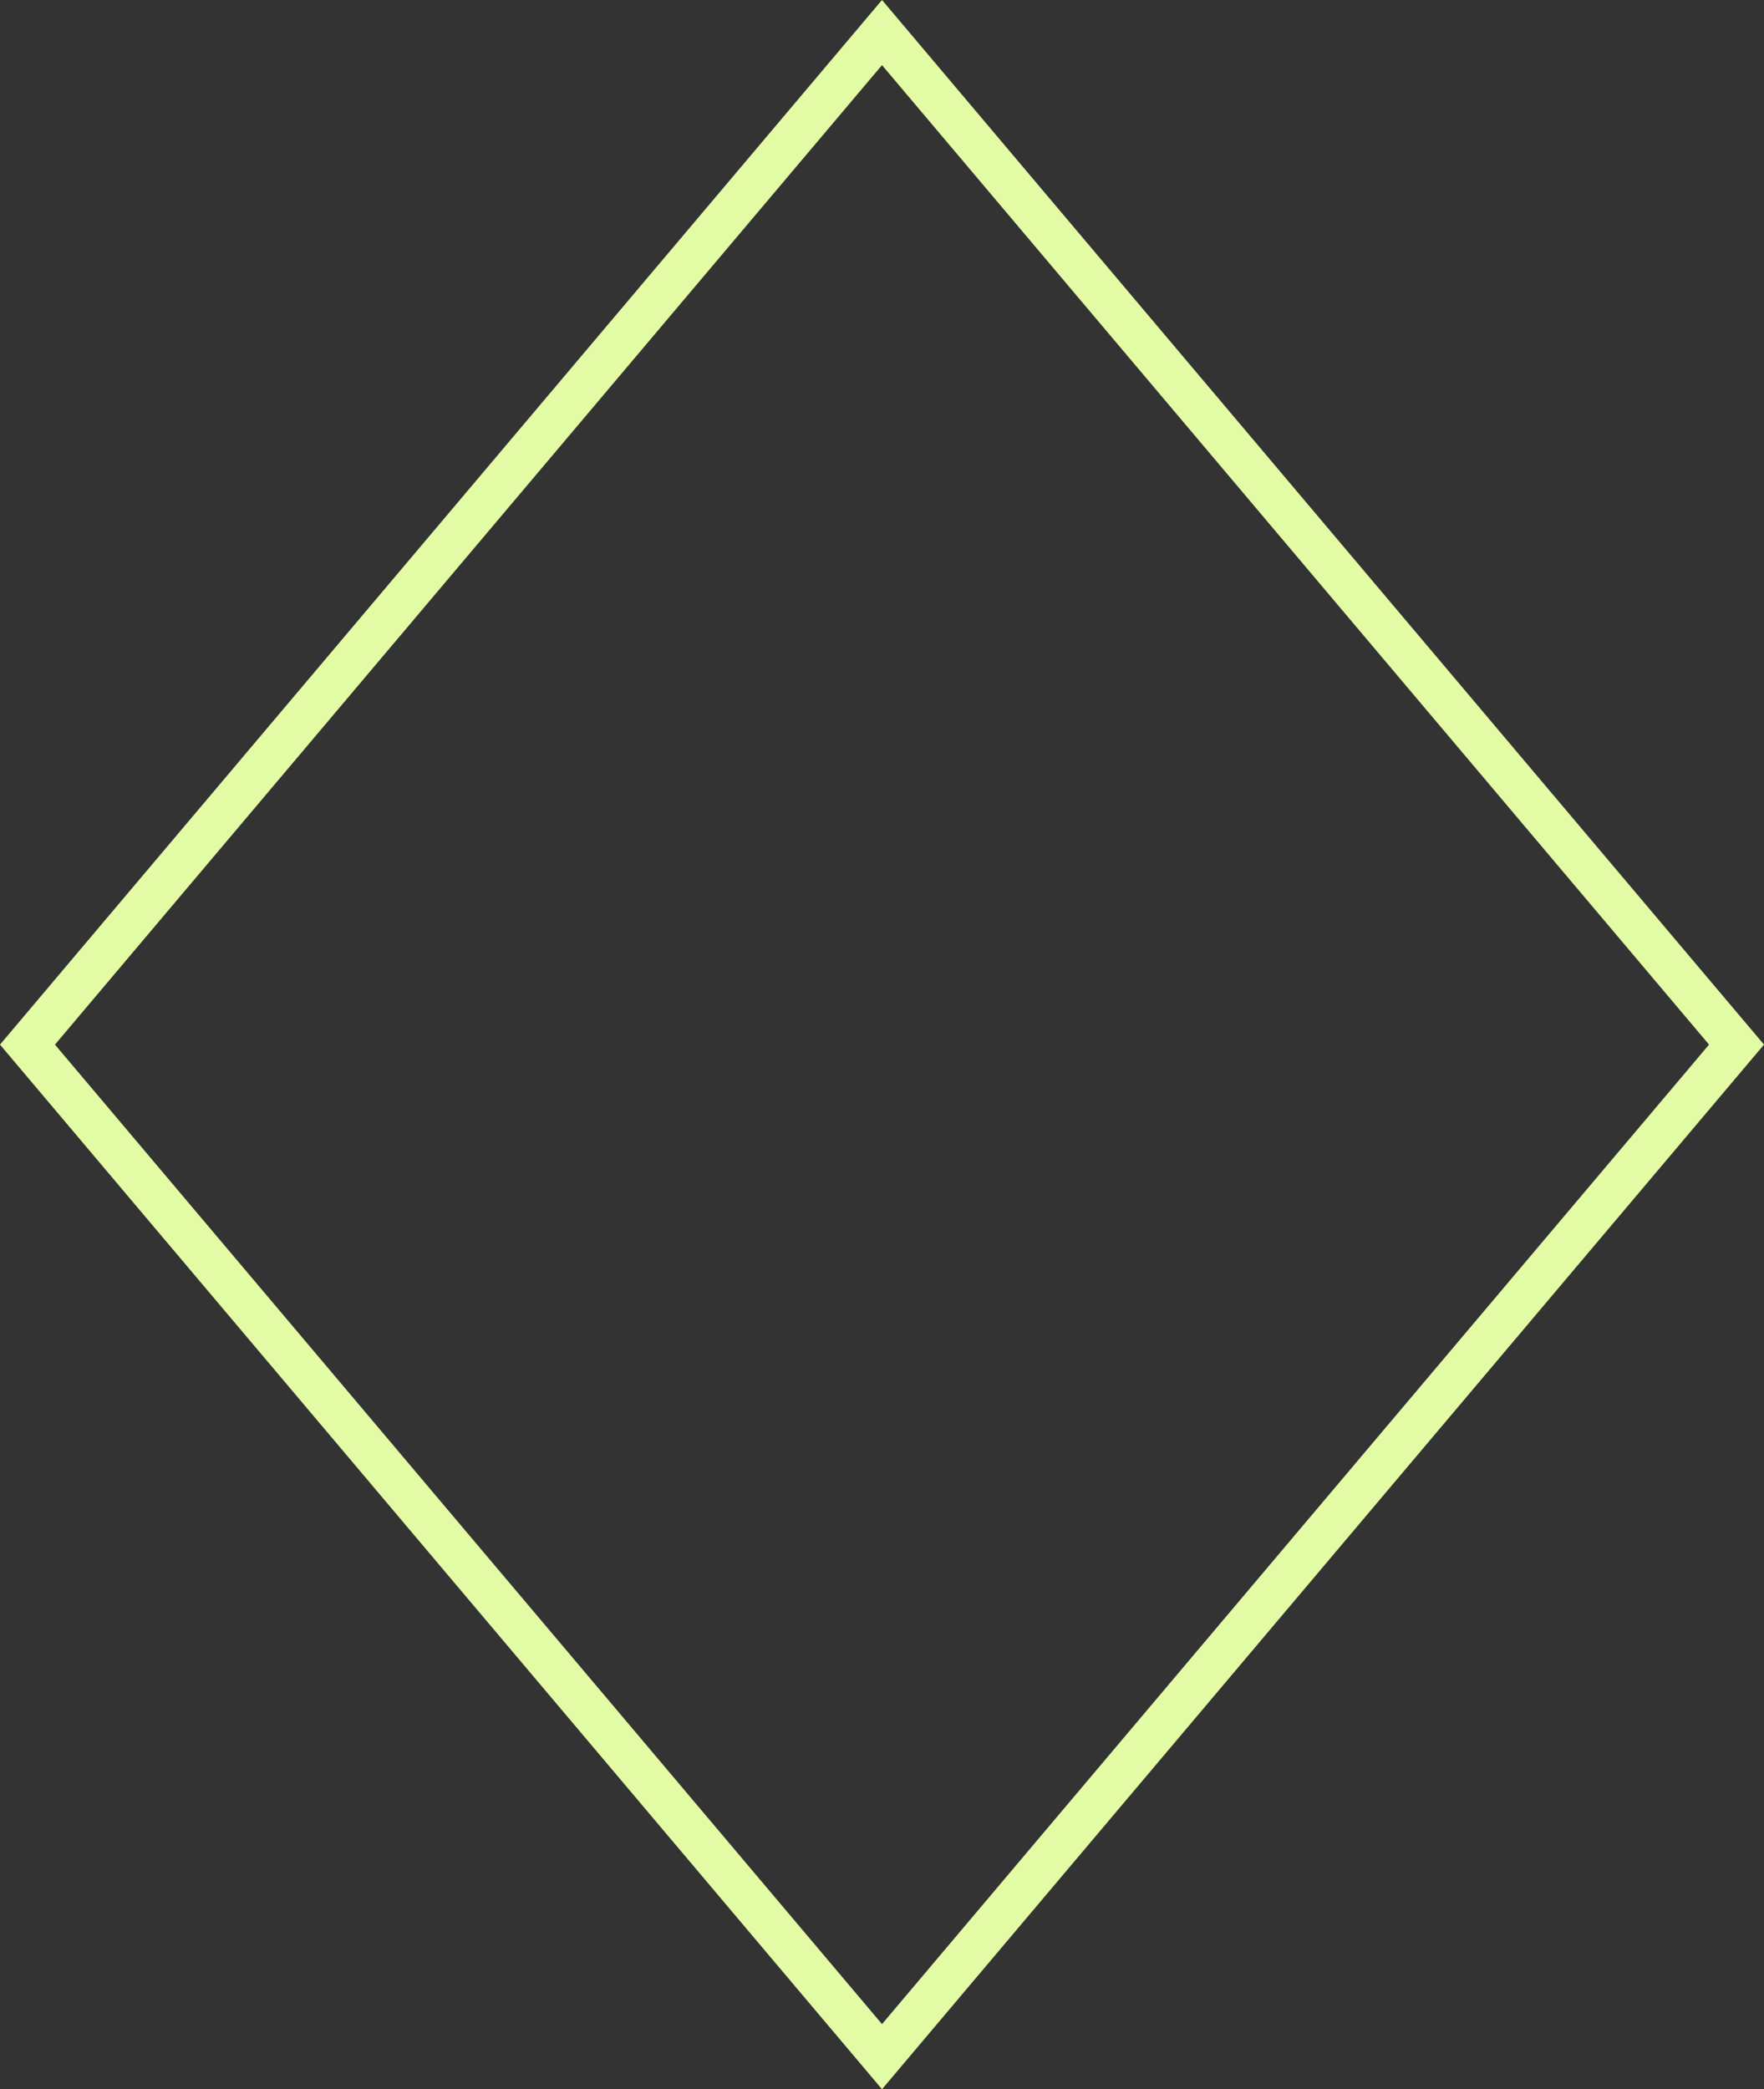 <?xml version="1.0" encoding="utf-8"?>
<!-- Generator: Adobe Illustrator 21.0.0, SVG Export Plug-In . SVG Version: 6.00 Build 0)  -->
<svg version="1.1" id="Layer_1" xmlns="http://www.w3.org/2000/svg" xmlns:xlink="http://www.w3.org/1999/xlink" x="0px" y="0px"
	 viewBox="0 0 504 596.8" style="enable-background:new 0 0 504 596.8;" xml:space="preserve">
<rect x="0" y="0" width="504" height="596.8" fill="#333333" stroke="none"/>
<style type="text/css">
	.st0{fill:#E4FBA5;}
</style>
<path class="st0" d="M252,18.6l236.3,279.8L252,578.2L15.7,298.4L252,18.6 M252,0L0,298.4l252,298.4l252-298.4L252,0L252,0z"/>
</svg>
